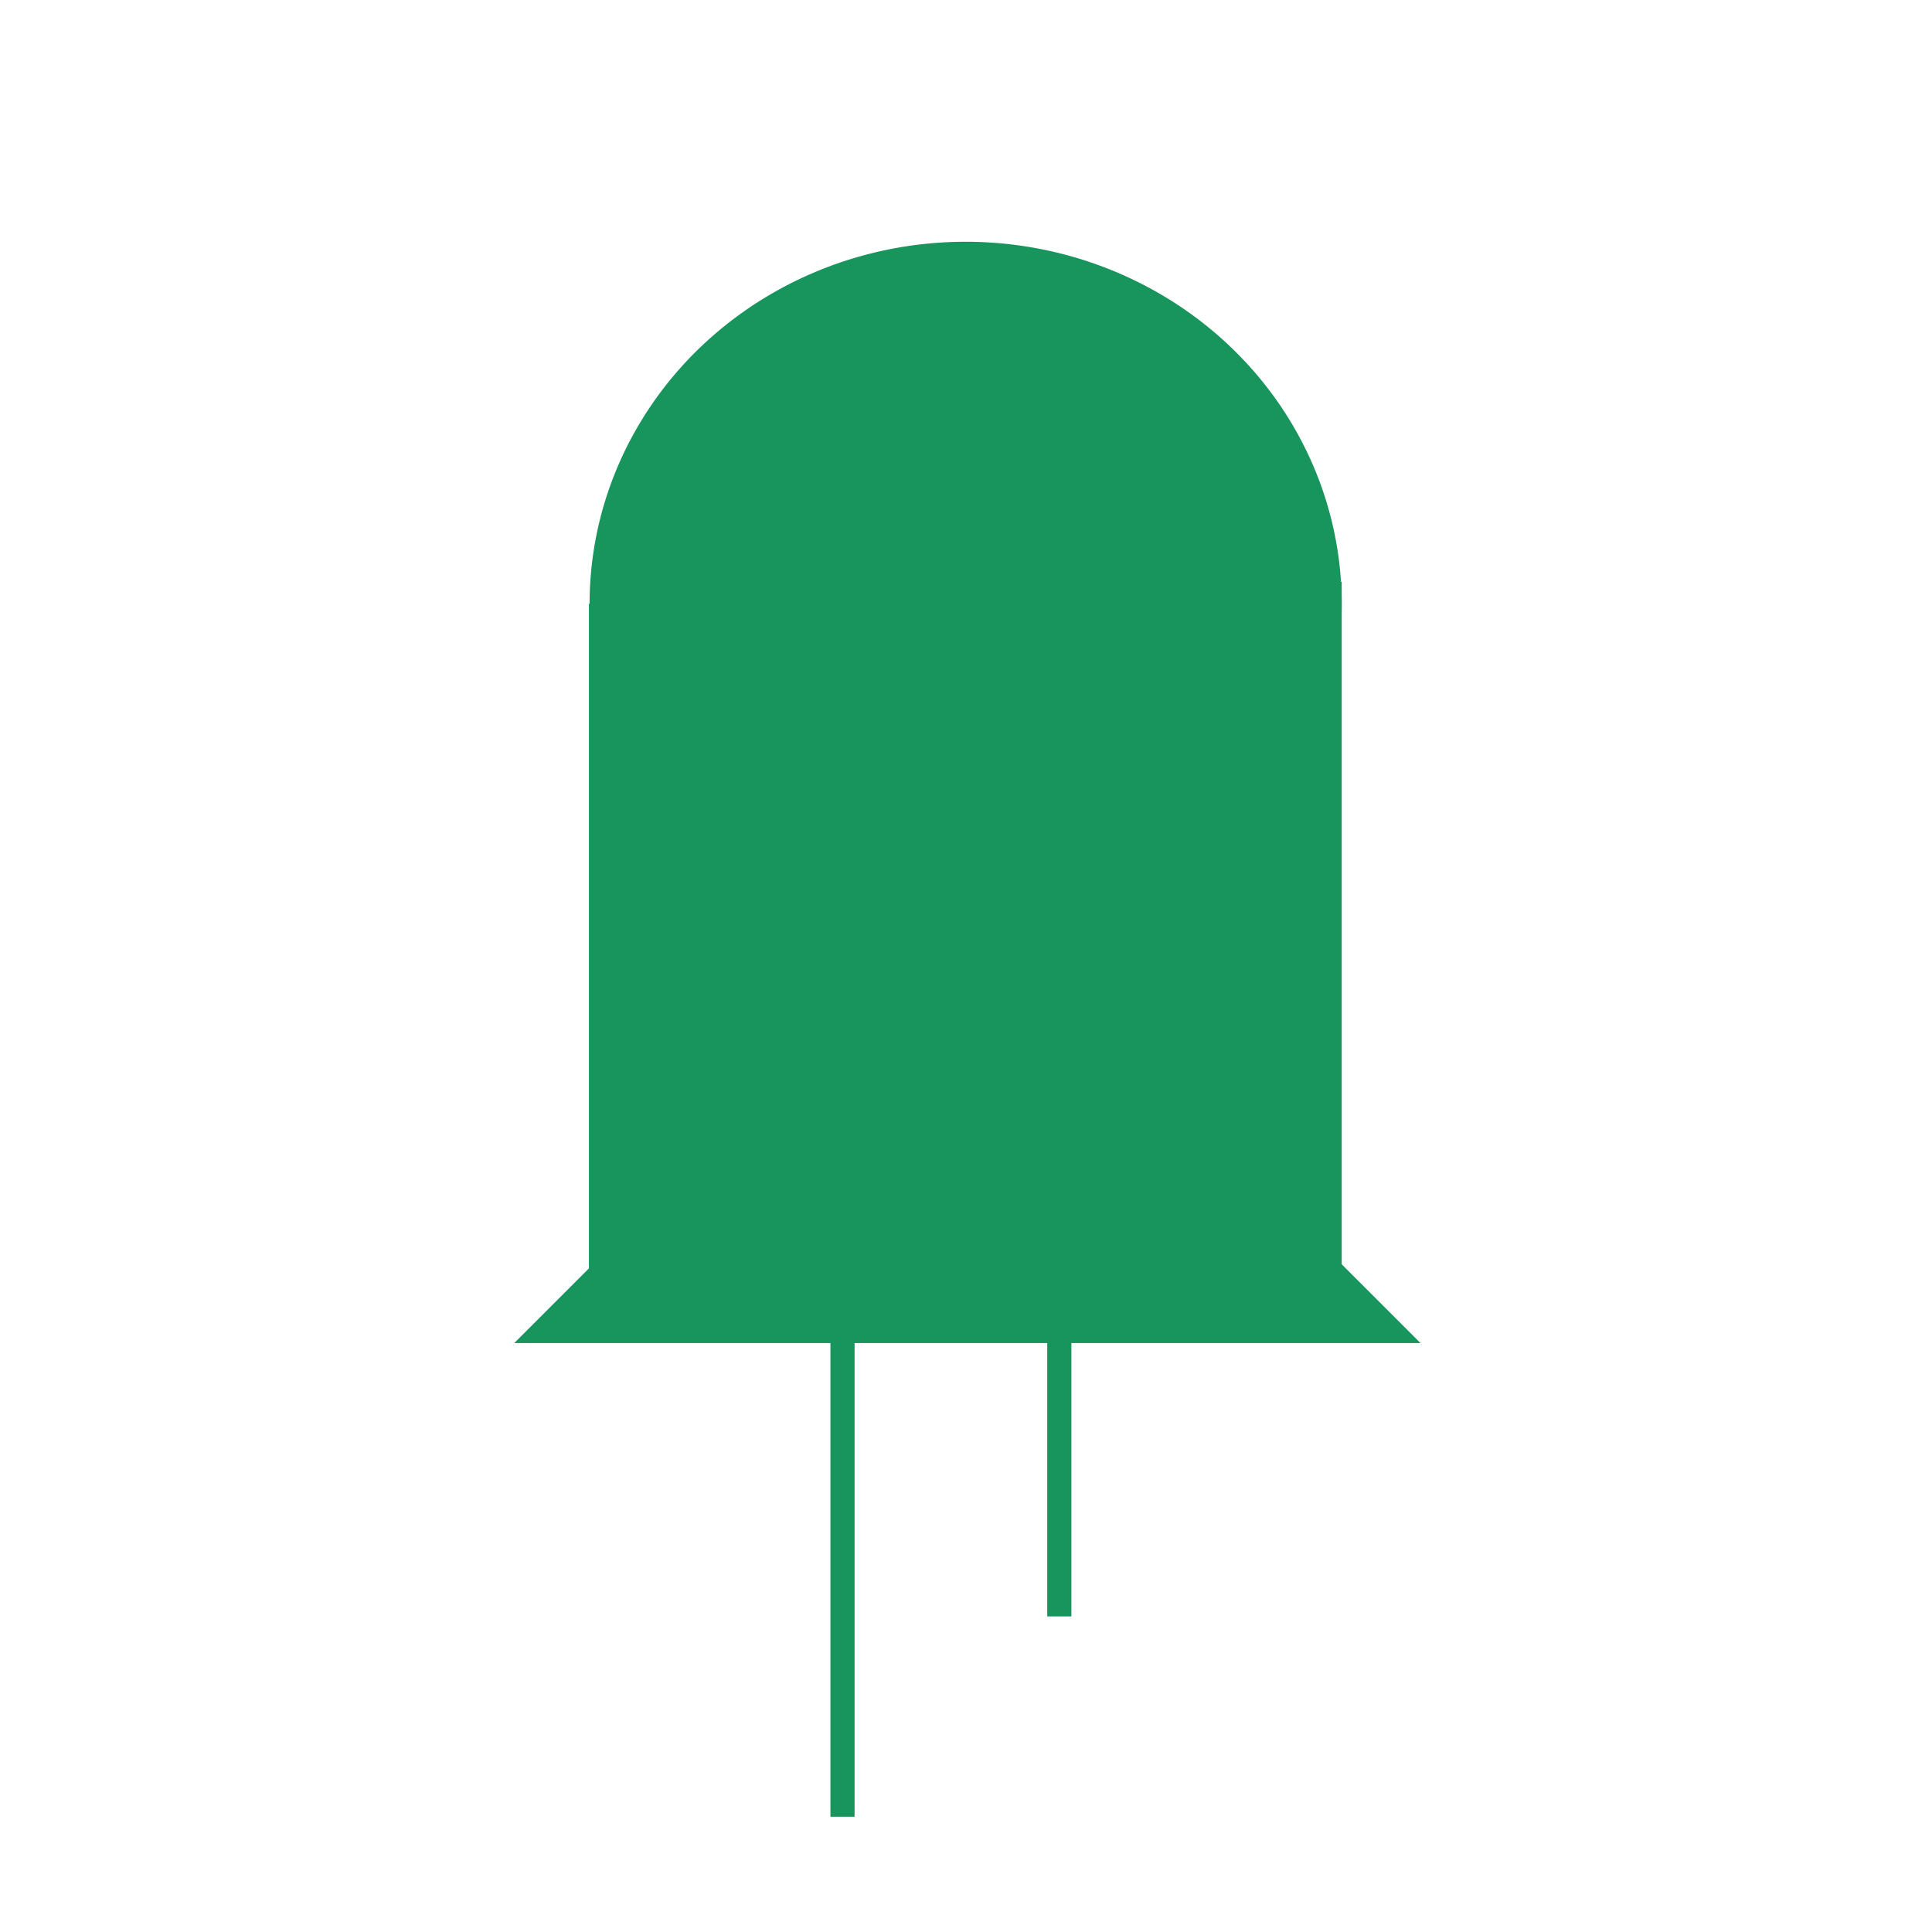<?xml version="1.0" encoding="UTF-8" standalone="no"?>
<!-- Created with Inkscape (http://www.inkscape.org/) -->

<svg
   xmlns:dc="http://purl.org/dc/elements/1.1/"
   xmlns:cc="http://creativecommons.org/ns#"
   xmlns:rdf="http://www.w3.org/1999/02/22-rdf-syntax-ns#"
   xmlns:svg="http://www.w3.org/2000/svg"
   xmlns="http://www.w3.org/2000/svg"
   xmlns:sodipodi="http://sodipodi.sourceforge.net/DTD/sodipodi-0.dtd"
   xmlns:inkscape="http://www.inkscape.org/namespaces/inkscape"
   width="64px"
   height="64px"
   id="svg7954"
   version="1.1"
   inkscape:version="0.48.2 r9819"
   sodipodi:docname="led.svg">
  <defs
     id="defs7956" />
  <sodipodi:namedview
     id="base"
     pagecolor="#ffffff"
     bordercolor="#666666"
     borderopacity="1.0"
     inkscape:pageopacity="0.0"
     inkscape:pageshadow="2"
     inkscape:zoom="5.5"
     inkscape:cx="-23.314643"
     inkscape:cy="11.898441"
     inkscape:current-layer="layer1"
     showgrid="true"
     inkscape:document-units="px"
     inkscape:grid-bbox="true"
     inkscape:snap-nodes="false"
     inkscape:snap-grids="true"
     inkscape:window-width="1536"
     inkscape:window-height="801"
     inkscape:window-x="-8"
     inkscape:window-y="-8"
     inkscape:window-maximized="1" />
  <g
     id="layer1"
     inkscape:label="Layer 1"
     inkscape:groupmode="layer">
    <path
       sodipodi:type="arc"
       style="fill:#18955d;fill-opacity:1;fill-rule:evenodd;stroke:#18955d;stroke-width:0.885;stroke-linecap:butt;stroke-linejoin:round;stroke-miterlimit:4;stroke-opacity:1;stroke-dasharray:none;stroke-dashoffset:2"
       id="path8494"
       sodipodi:cx="30.469873"
       sodipodi:cy="17.138105"
       sodipodi:rx="13.083489"
       sodipodi:ry="13.083489"
       d="m 43.553,17.138 a 13.083,13.083 0 1 1 -26.167,0 13.083,13.083 0 1 1 26.167,0 z"
       transform="matrix(0.921,0,0,0.887,3.926,4.805)"
       inkscape:transform-center-x="8.1497631"
       inkscape:transform-center-y="-0.77138922" />
    <path
       style="fill:#18955d;stroke:#18955d;stroke-width:0.8;stroke-linecap:butt;stroke-linejoin:miter;stroke-miterlimit:4;stroke-opacity:1;stroke-dasharray:none;fill-opacity:1"
       d="m 19.909,20 0,22.182 L 18,44.091 l 28.091,0 -2.045,-2.045 0,-22.773"
       id="path8526"
       inkscape:connector-curvature="0" />
    <path
       style="fill:#18955d;fill-opacity:1;fill-rule:evenodd;stroke:#18955d;stroke-width:0.8;stroke-linecap:butt;stroke-linejoin:round;stroke-miterlimit:4;stroke-opacity:1;stroke-dasharray:none;stroke-dashoffset:2"
       d="m 19.773,42.991 0.606,-0.615 0,-8.863 0,-8.863 0.571,1.002 c 2.3,4.037 6.412,6.397 11.113,6.38 4.68,-0.017 8.871,-2.471 11.015,-6.449 l 0.437,-0.81 0.003,8.718 0.003,8.718 0.661,0.699 0.661,0.699 -12.838,0 -12.838,0 0.606,-0.615 4e-6,0 z"
       id="path8528"
       inkscape:connector-curvature="0" />
    <path
       style="fill:#18955d;stroke:#18955d;stroke-width:0.8;stroke-linecap:butt;stroke-linejoin:miter;stroke-miterlimit:4;stroke-opacity:1;stroke-dasharray:none;fill-opacity:1"
       d="m 27.909,44.182 0,16"
       id="path8530"
       inkscape:connector-curvature="0" />
    <path
       style="fill:#18955d;stroke:#18955d;stroke-width:0.8;stroke-linecap:butt;stroke-linejoin:miter;stroke-miterlimit:4;stroke-opacity:1;stroke-dasharray:none;fill-opacity:1"
       d="m 35.091,44.182 0,9.364"
       id="path8532"
       inkscape:connector-curvature="0" />
  </g>
</svg>
